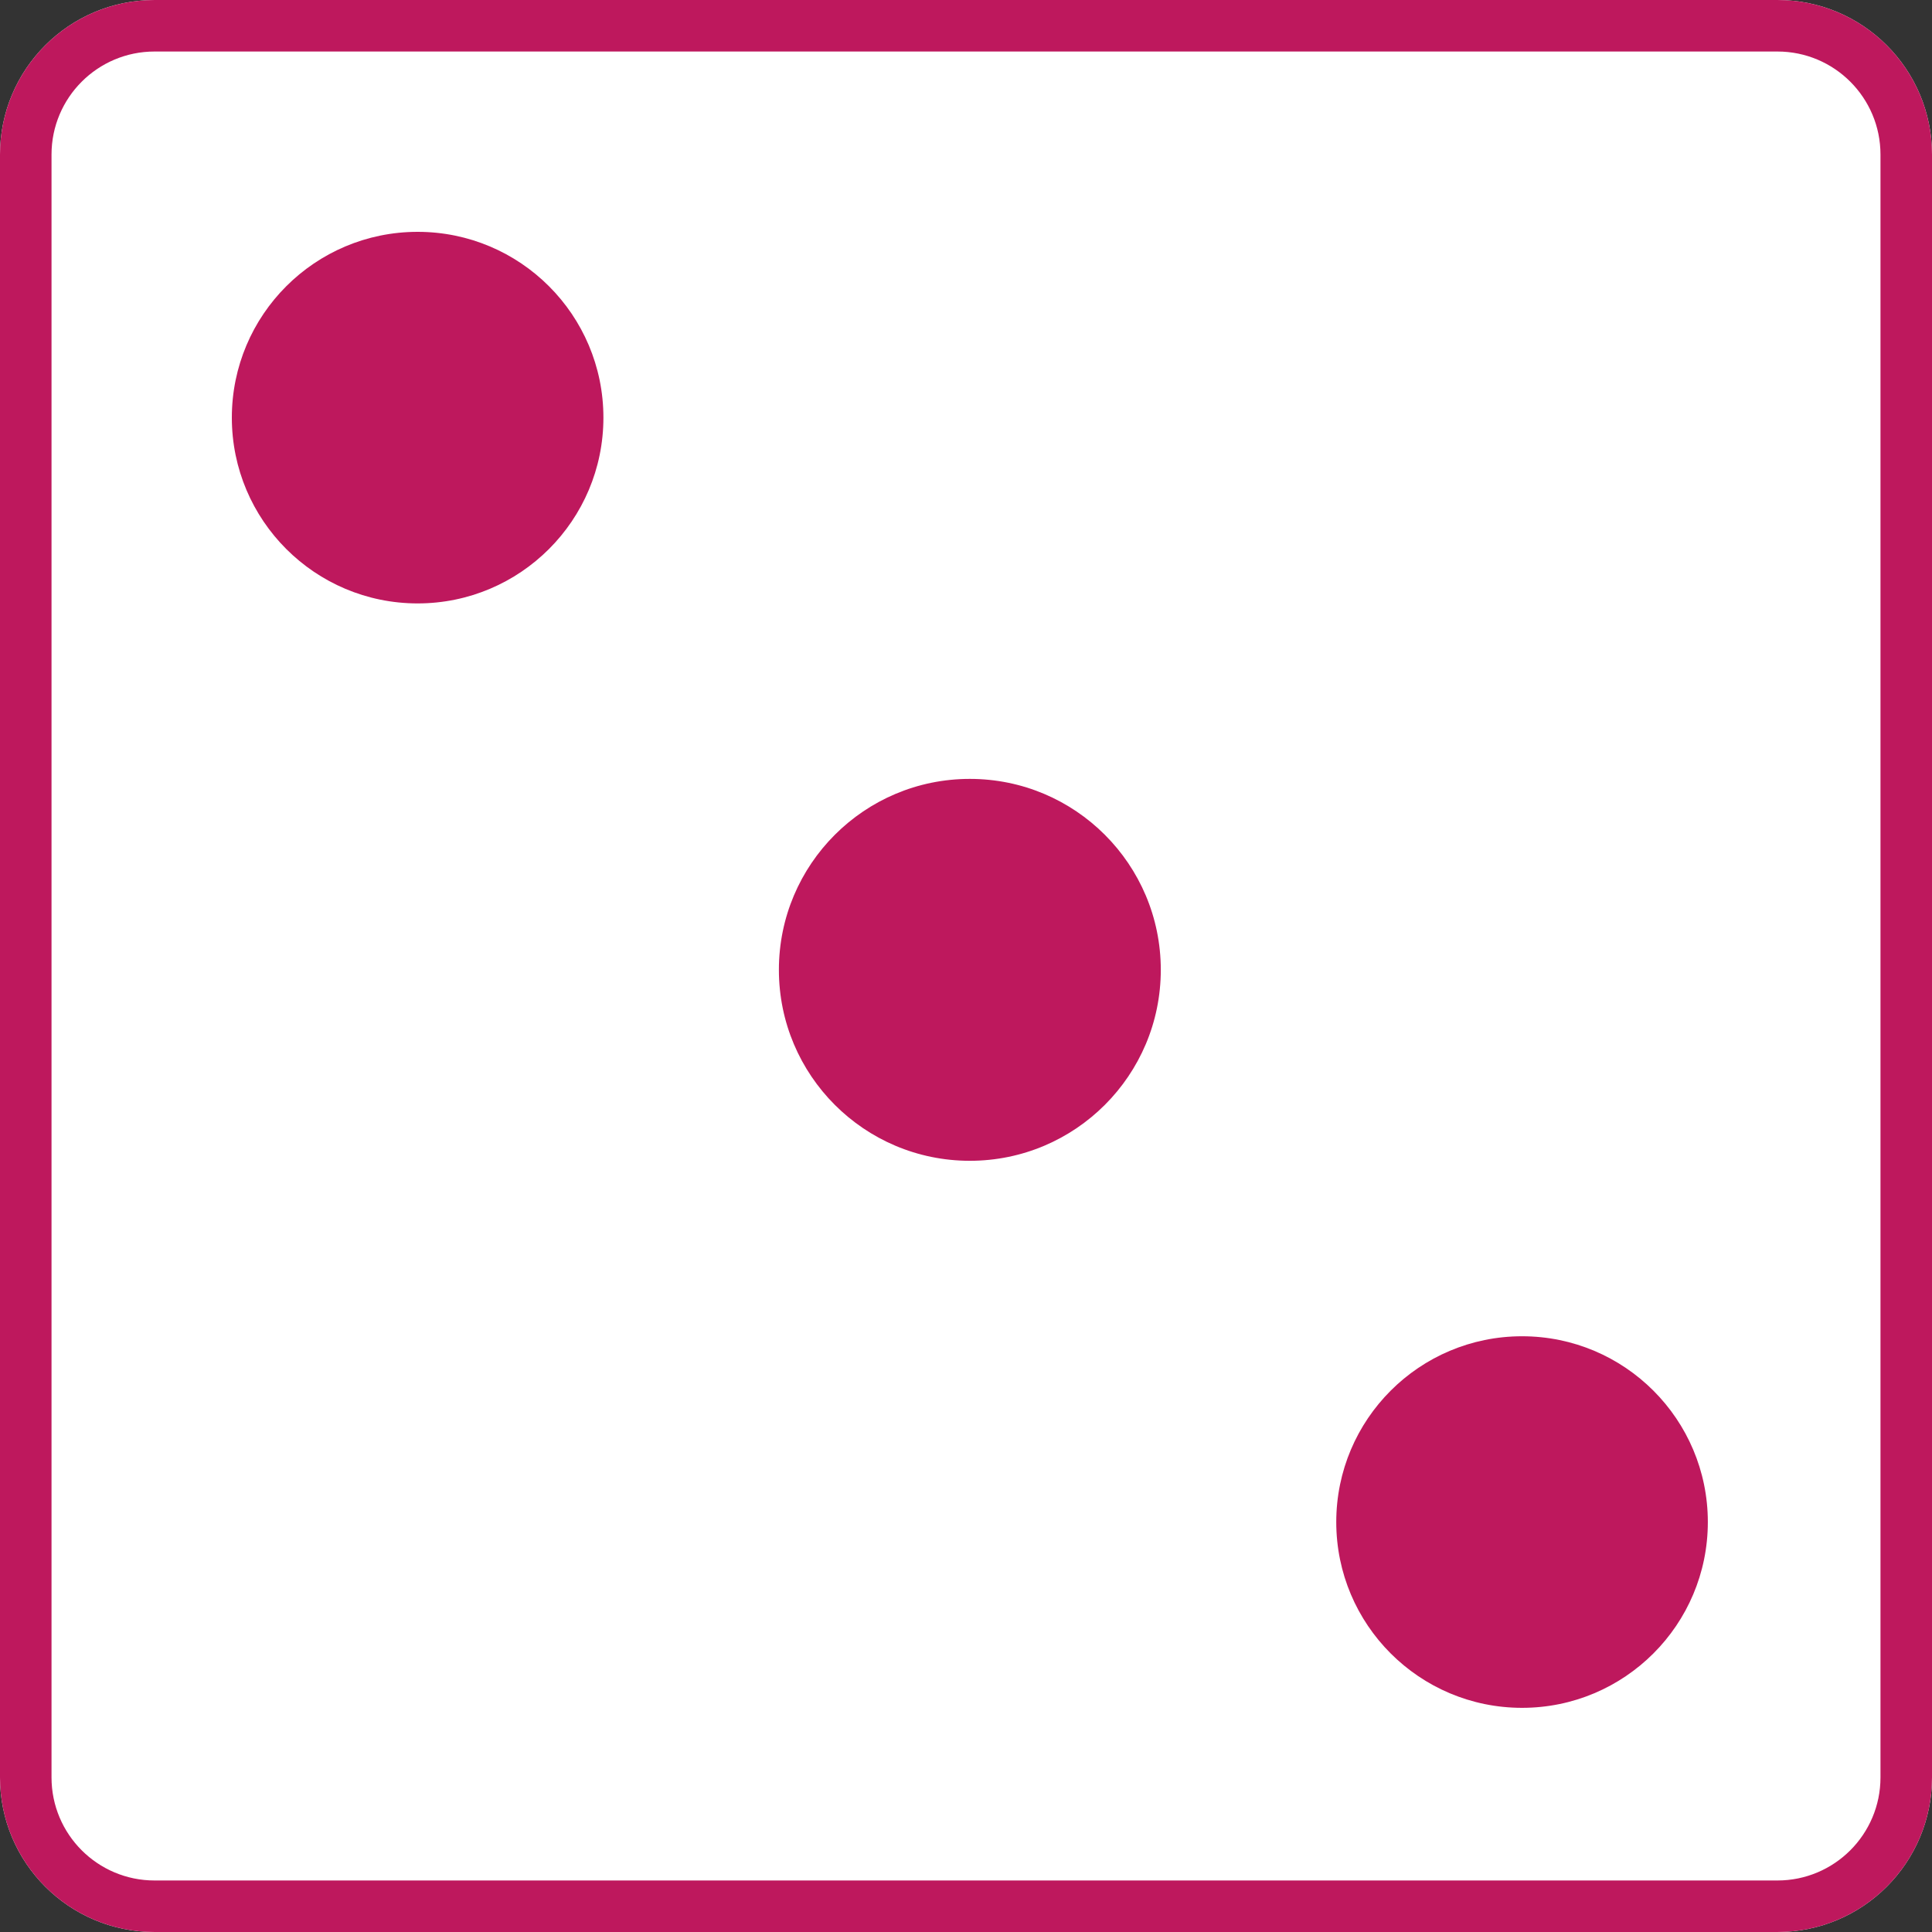 <svg width="150" height="150" viewBox="0 0 150 150" fill="none" xmlns="http://www.w3.org/2000/svg">
<rect x="0" y="0" width="150" height="150" fill="#333333" stroke="none"/>
<path d="M0 12C0 5.373 5.373 0 12 0H138C144.627 0 150 5.373 150 12V138C150 144.627 144.627 150 138 150H12C5.373 150 0 144.627 0 138V12Z" fill="white"/>
<path fill-rule="evenodd" clip-rule="evenodd" d="M138 4H12C7.582 4 4 7.582 4 12V138C4 142.418 7.582 146 12 146H138C142.418 146 146 142.418 146 138V12C146 7.582 142.418 4 138 4ZM12 0C5.373 0 0 5.373 0 12V138C0 144.627 5.373 150 12 150H138C144.627 150 150 144.627 150 138V12C150 5.373 144.627 0 138 0H12Z" fill="#BE185D"/>
<path d="M46.849 32.425C46.849 40.391 40.391 46.849 32.425 46.849C24.458 46.849 18 40.391 18 32.425C18 24.458 24.458 18 32.425 18C40.391 18 46.849 24.458 46.849 32.425Z" fill="#BE185D"/>
<path d="M75.298 60.473C83.486 60.473 90.124 67.11 90.124 75.298C90.124 83.486 83.486 90.124 75.298 90.124C67.11 90.124 60.473 83.486 60.473 75.298C60.473 67.11 67.11 60.473 75.298 60.473Z" fill="#BE185D"/>
<path d="M118.172 103.747C126.138 103.747 132.596 110.205 132.596 118.172C132.596 126.138 126.138 132.596 118.172 132.596C110.205 132.596 103.747 126.138 103.747 118.172C103.747 110.205 110.205 103.747 118.172 103.747Z" fill="#BE185D"/>
</svg>
